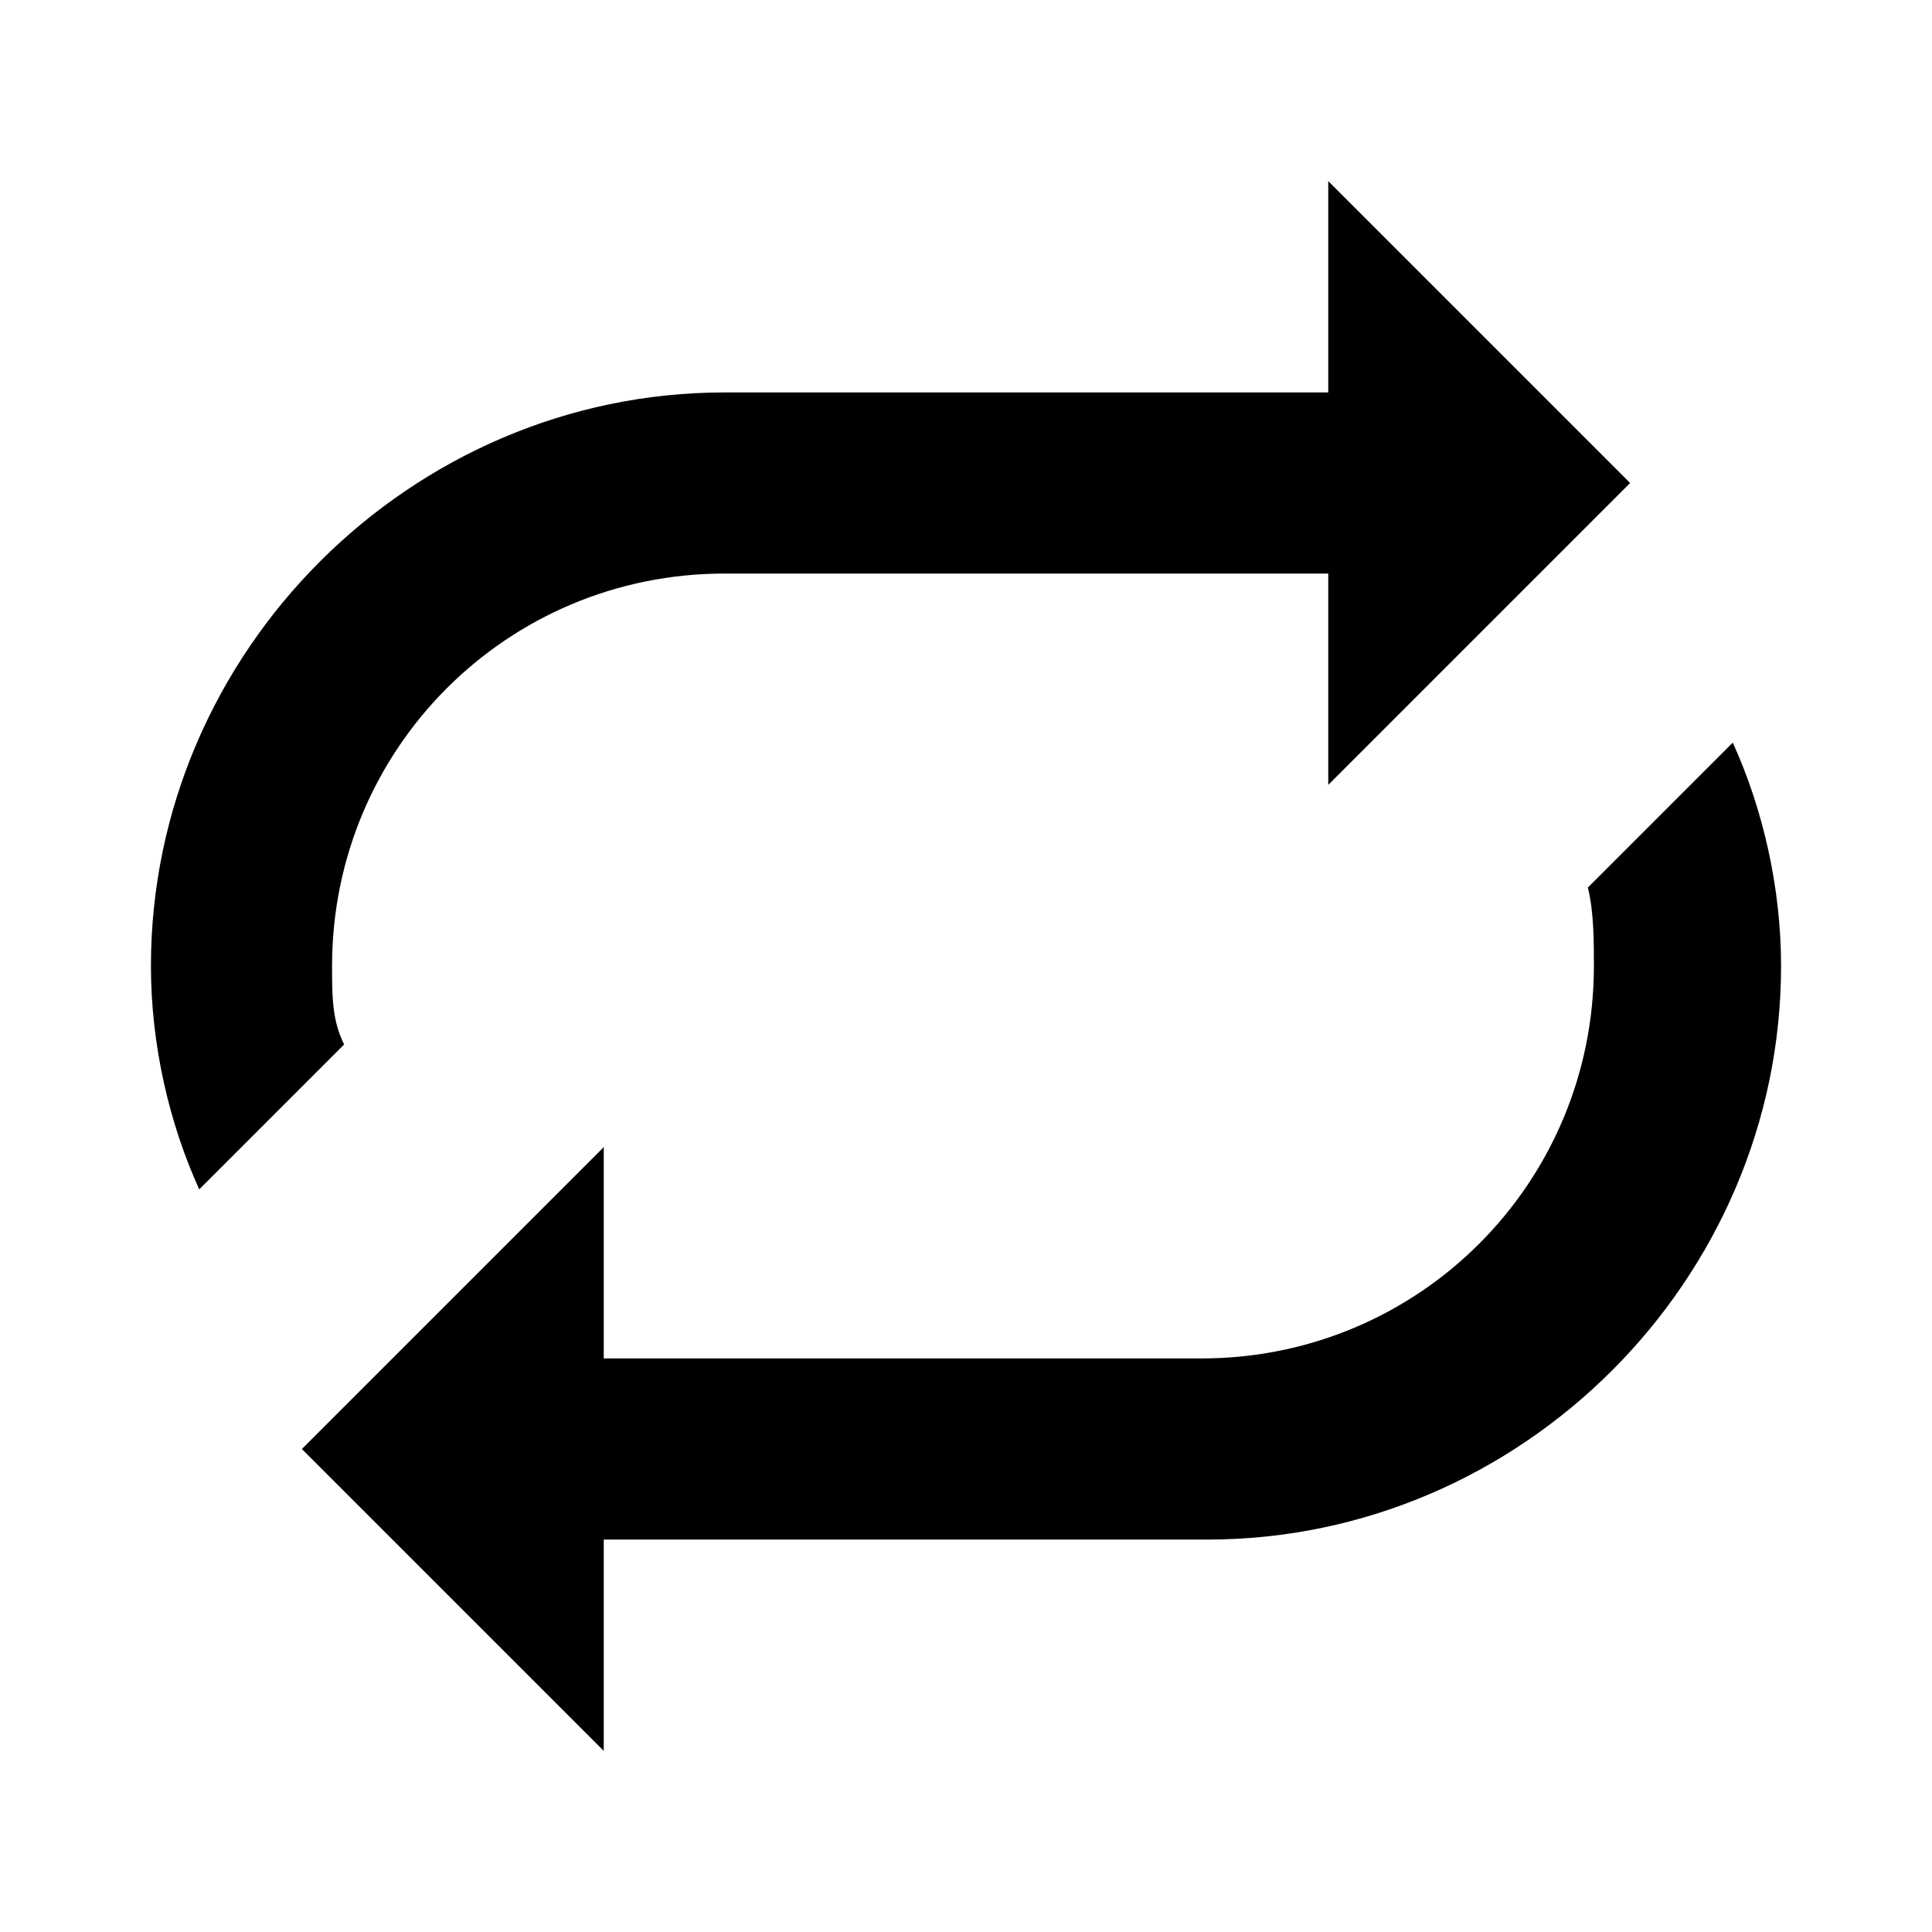 <?xml version="1.0" encoding="utf-8"?>
<!-- Generator: Adobe Illustrator 18.0.0, SVG Export Plug-In . SVG Version: 6.00 Build 0)  -->
<!DOCTYPE svg PUBLIC "-//W3C//DTD SVG 1.1//EN" "http://www.w3.org/Graphics/SVG/1.1/DTD/svg11.dtd">
<svg version="1.1" id="Layer_1" xmlns="http://www.w3.org/2000/svg" xmlns:xlink="http://www.w3.org/1999/xlink" x="0px" y="0px"
	 width="32px" height="32px" viewBox="0 0 32 32" enable-background="new 0 0 32 32" xml:space="preserve">
<g>
	<path d="M5.5,16c0-3.6,2.9-6.5,6.5-6.5h10V13l5-5l-5-5v3.5H12c-5.2,0-9.5,4.3-9.5,9.5c0,1.3,0.3,2.6,0.8,3.7l2.4-2.4
		C5.5,16.9,5.5,16.5,5.5,16z"/>
	<path d="M28.7,12.3l-2.4,2.4c0.1,0.4,0.1,0.9,0.1,1.3c0,3.6-2.9,6.5-6.5,6.5H10V19l-5,5l5,5v-3.5h10c5.2,0,9.5-4.3,9.5-9.5
		C29.5,14.7,29.2,13.4,28.7,12.3z"/>
</g>
</svg>
